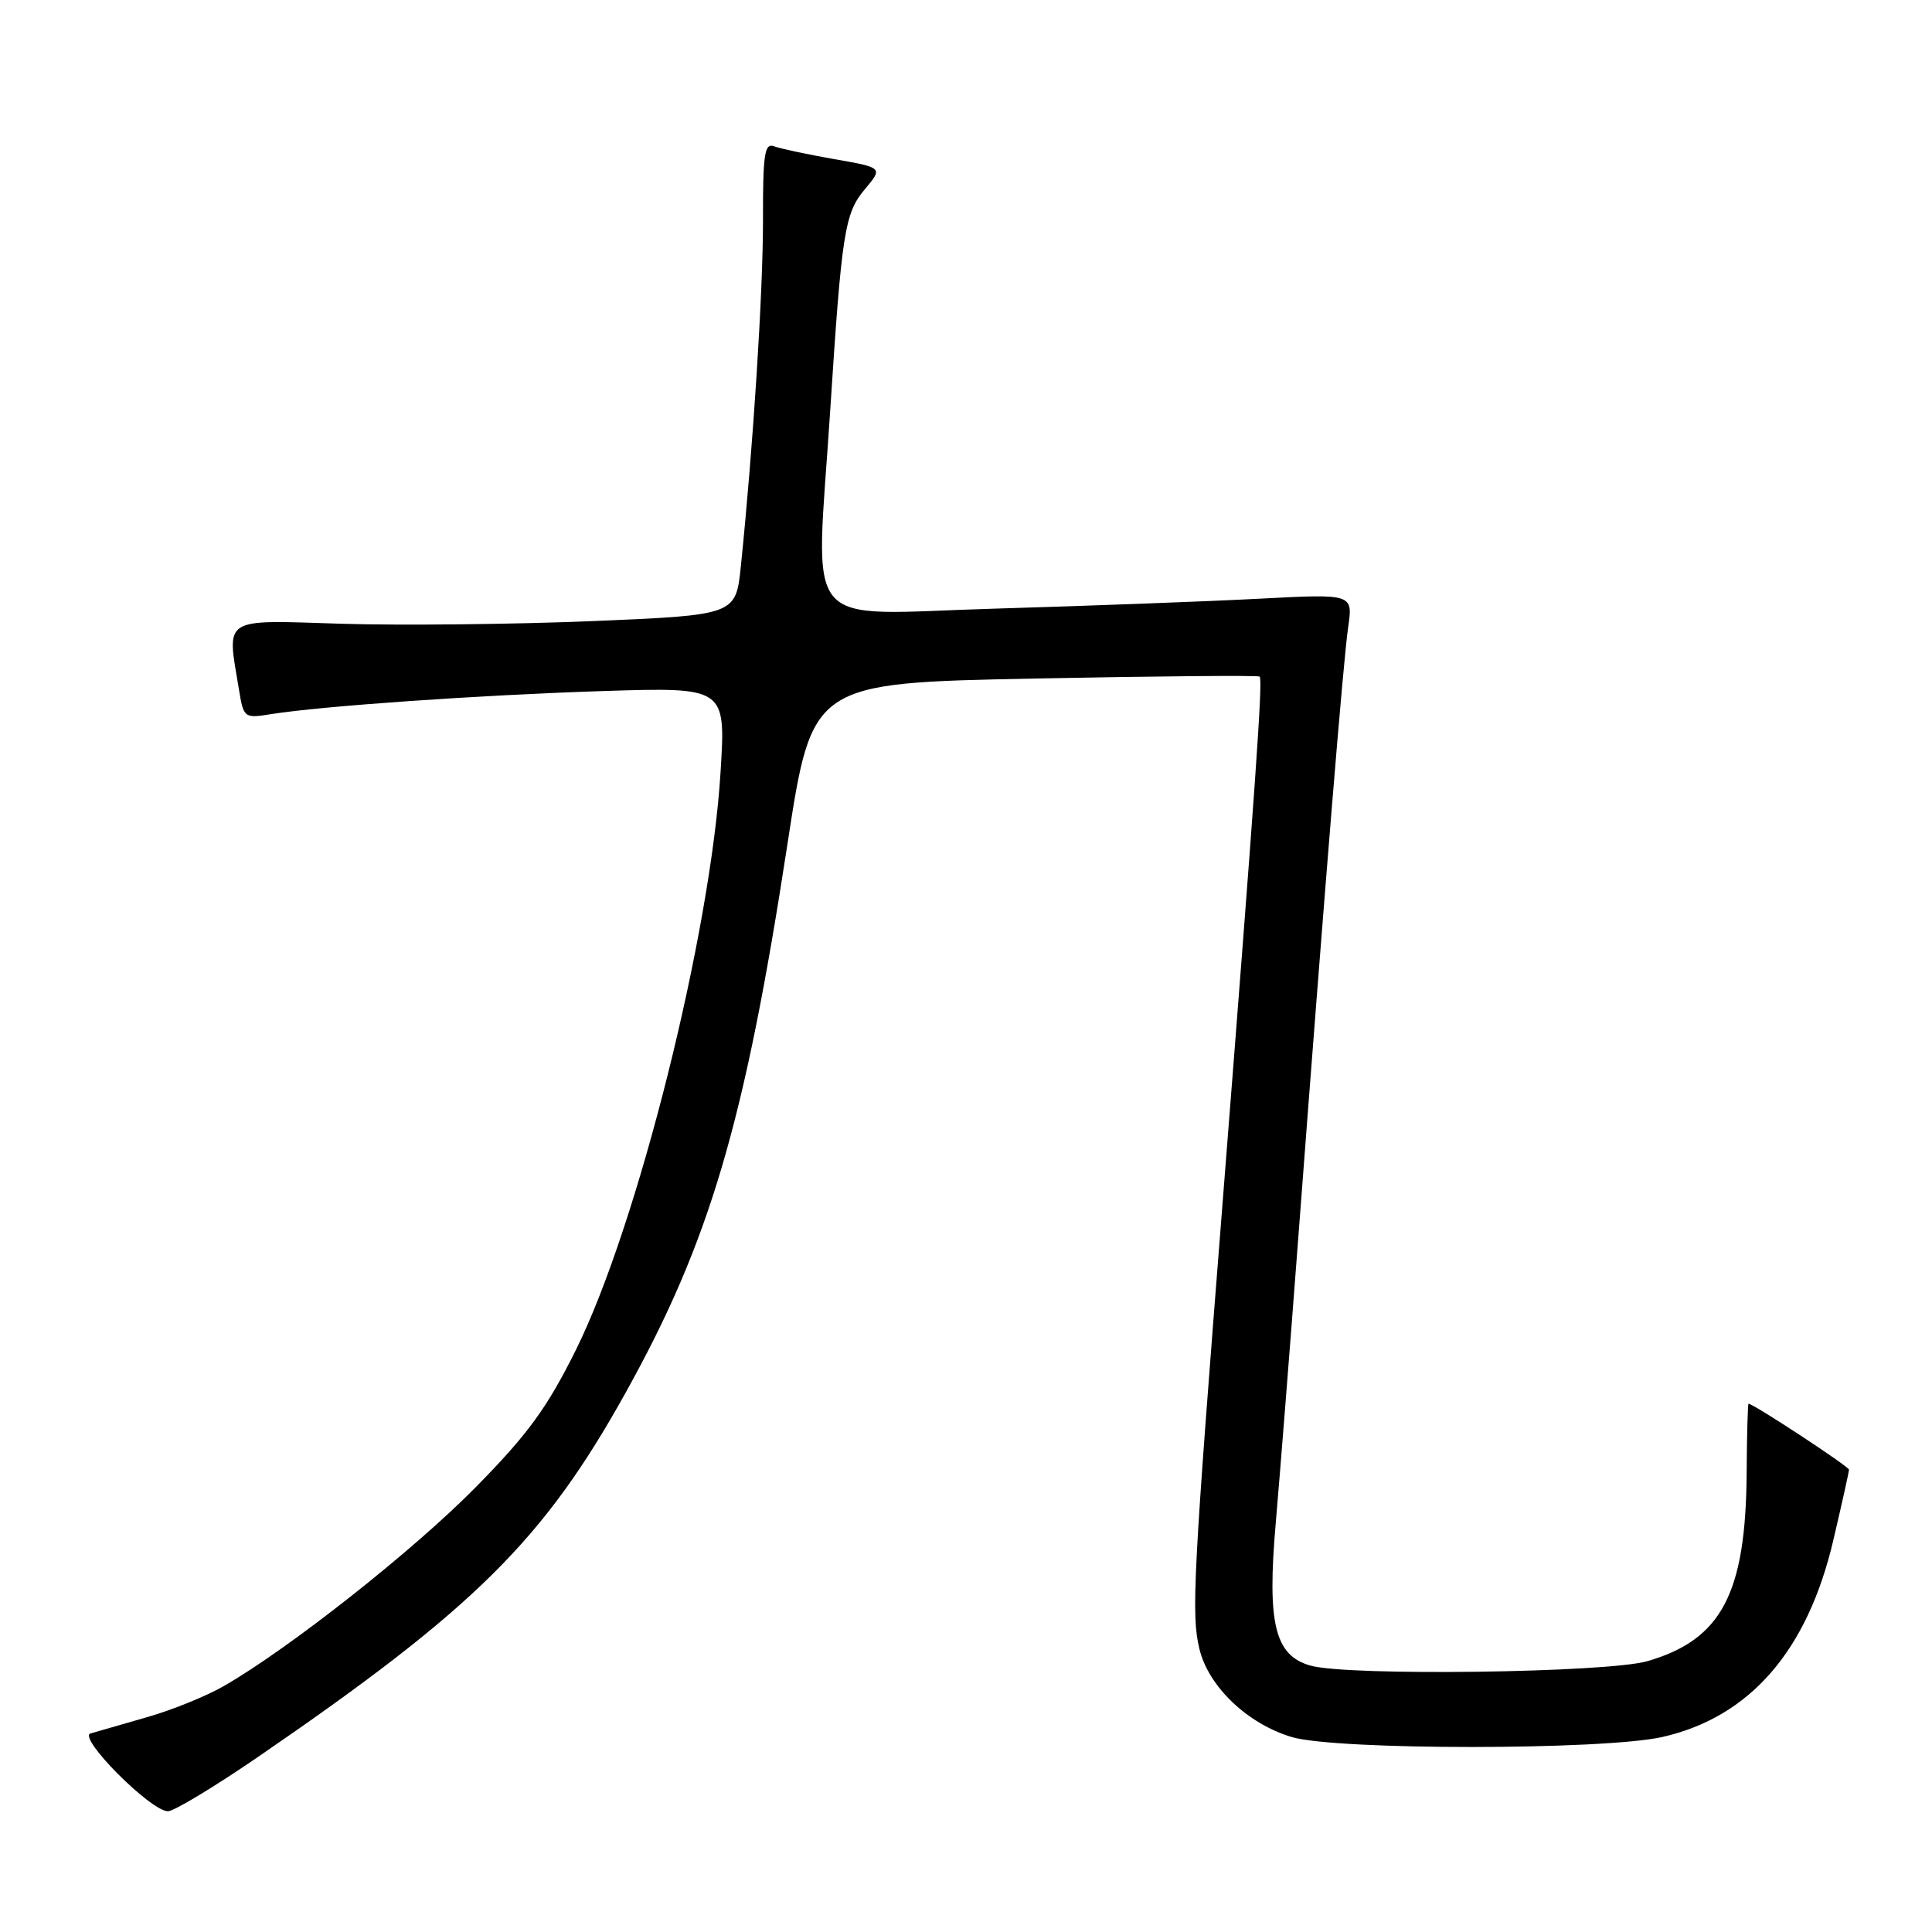 <?xml version="1.0" encoding="UTF-8" standalone="no"?>
<!DOCTYPE svg PUBLIC "-//W3C//DTD SVG 1.1//EN" "http://www.w3.org/Graphics/SVG/1.1/DTD/svg11.dtd" >
<svg xmlns="http://www.w3.org/2000/svg" xmlns:xlink="http://www.w3.org/1999/xlink" version="1.1" viewBox="0 0 256 256">
 <g >
 <path fill="currentColor"
d=" M 34.09 232.87 C 62.90 213.12 72.05 204.07 82.92 184.50 C 94.05 164.48 98.68 148.77 104.34 111.86 C 107.61 90.50 107.61 90.50 137.05 89.91 C 153.25 89.59 166.68 89.47 166.91 89.65 C 167.35 90.01 166.41 103.35 162.03 159.00 C 158.08 209.08 157.83 213.92 158.93 218.50 C 160.13 223.49 165.31 228.42 171.17 230.17 C 177.11 231.93 212.47 231.92 220.27 230.16 C 231.85 227.53 239.48 218.77 242.91 204.14 C 244.06 199.25 245.00 195.02 245.00 194.74 C 245.00 194.32 232.33 186.00 231.69 186.00 C 231.59 186.00 231.47 190.16 231.44 195.25 C 231.32 211.18 228.11 217.26 218.30 220.11 C 213.00 221.65 178.70 222.11 173.68 220.71 C 168.92 219.39 167.88 215.17 169.04 201.85 C 169.58 195.61 170.93 178.57 172.03 164.00 C 175.63 116.43 177.99 87.58 178.64 83.09 C 179.28 78.68 179.28 78.68 166.89 79.33 C 160.07 79.69 144.26 80.28 131.75 80.65 C 105.74 81.41 108.08 84.23 110.00 54.50 C 111.53 30.76 111.92 28.24 114.61 25.06 C 117.00 22.21 117.00 22.21 110.51 21.08 C 106.94 20.45 103.36 19.69 102.55 19.38 C 101.31 18.91 101.08 20.46 101.10 29.16 C 101.11 38.66 99.81 59.04 98.17 75.00 C 97.50 81.50 97.50 81.50 78.50 82.30 C 68.05 82.73 53.09 82.89 45.25 82.65 C 29.24 82.15 30.05 81.64 31.66 91.35 C 32.28 95.14 32.36 95.20 35.90 94.63 C 42.67 93.55 63.49 92.10 79.83 91.57 C 96.17 91.05 96.17 91.05 95.48 102.27 C 94.18 123.69 84.46 162.50 76.27 178.95 C 72.46 186.60 69.93 190.06 63.03 197.07 C 54.81 205.42 38.37 218.40 29.68 223.40 C 27.38 224.73 22.80 226.59 19.50 227.53 C 16.20 228.48 12.83 229.45 12.00 229.69 C 10.23 230.21 19.97 240.00 22.26 240.00 C 23.04 240.00 28.36 236.79 34.09 232.87 Z "/>
</g>
</svg>